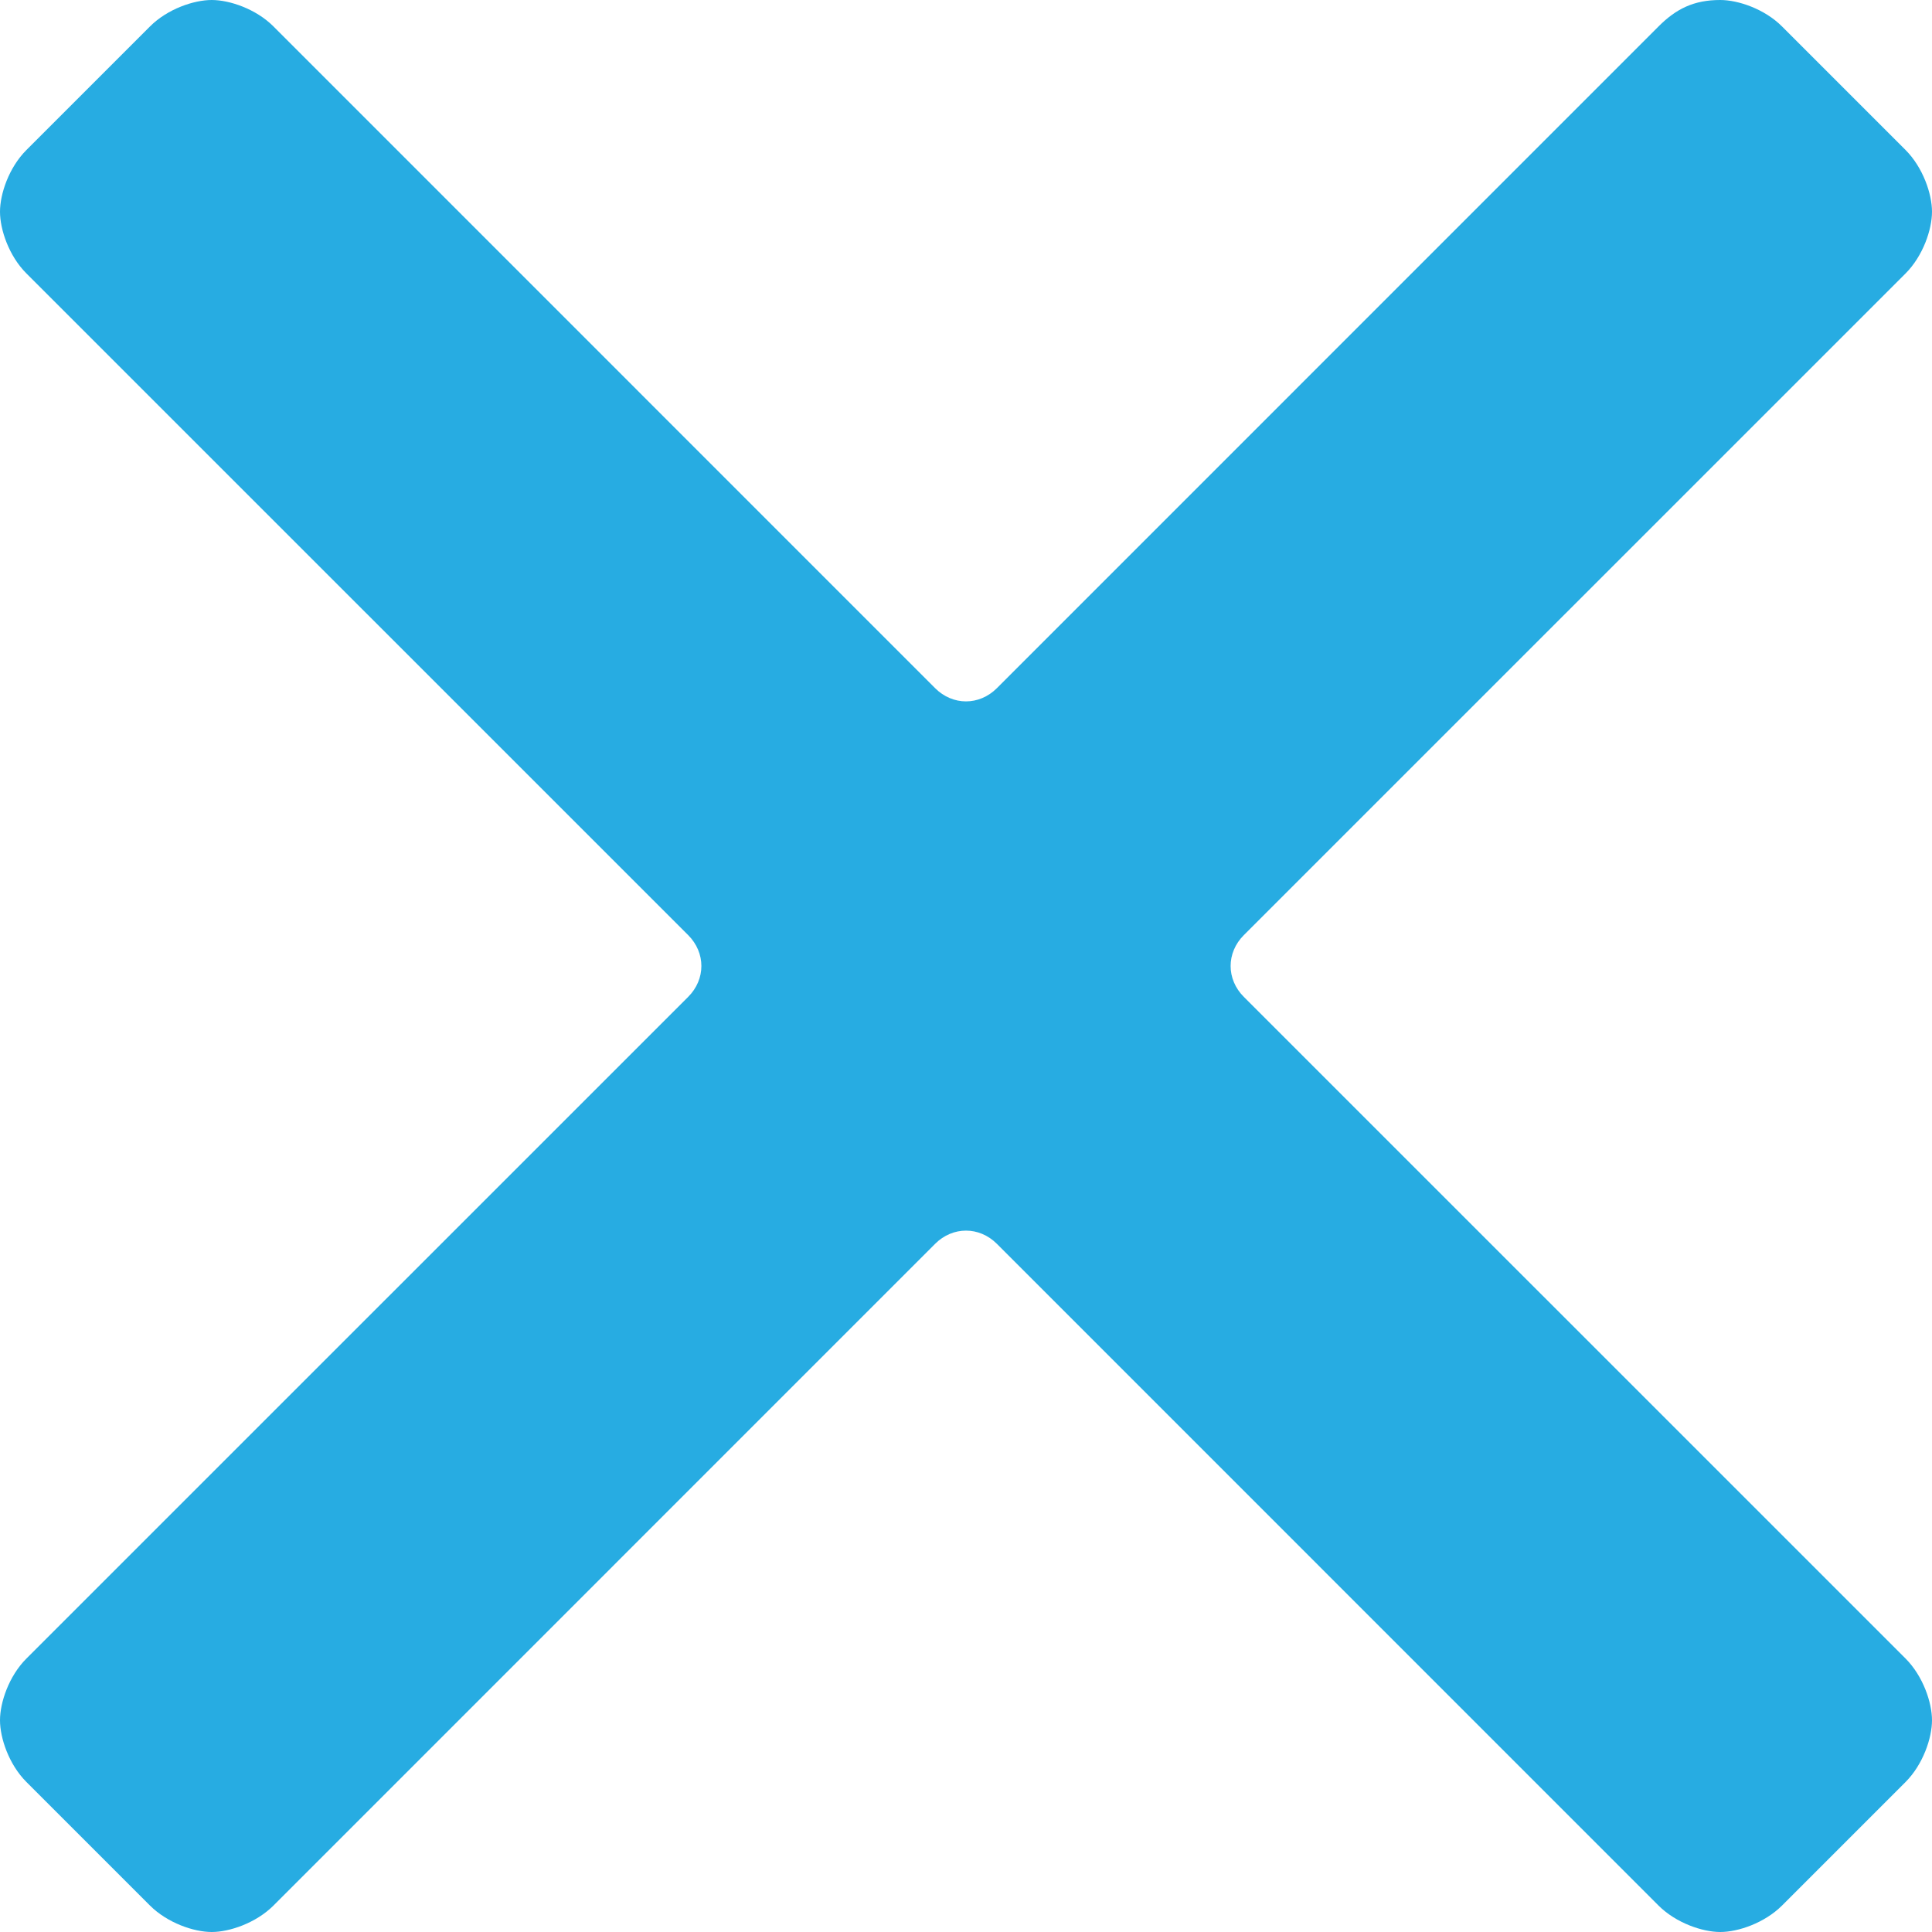 <svg width="22" height="22" viewBox="0 0 22 22" fill="none" xmlns="http://www.w3.org/2000/svg">
<path d="M14.164 11.352C13.963 11.151 13.963 10.849 14.164 10.648L21.699 3.114C21.899 2.913 22 2.612 22 2.411C22 2.21 21.899 1.909 21.699 1.708L20.292 0.301C20.091 0.1 19.79 0 19.589 0C19.288 0 19.087 0.1 18.886 0.301L11.352 7.836C11.151 8.037 10.849 8.037 10.648 7.836L3.114 0.301C2.913 0.1 2.612 0 2.411 0C2.21 0 1.909 0.1 1.708 0.301L0.301 1.708C0.1 1.909 0 2.21 0 2.411C0 2.612 0.1 2.913 0.301 3.114L7.836 10.648C8.037 10.849 8.037 11.151 7.836 11.352L0.301 18.886C0.1 19.087 0 19.388 0 19.589C0 19.79 0.1 20.091 0.301 20.292L1.708 21.699C1.909 21.899 2.21 22 2.411 22C2.612 22 2.913 21.899 3.114 21.699L10.648 14.164C10.849 13.963 11.151 13.963 11.352 14.164L18.886 21.699C19.087 21.899 19.388 22 19.589 22C19.79 22 20.091 21.899 20.292 21.699L21.699 20.292C21.899 20.091 22 19.79 22 19.589C22 19.388 21.899 19.087 21.699 18.886L14.164 11.352Z" fill="#27ACE2"/>
</svg>
